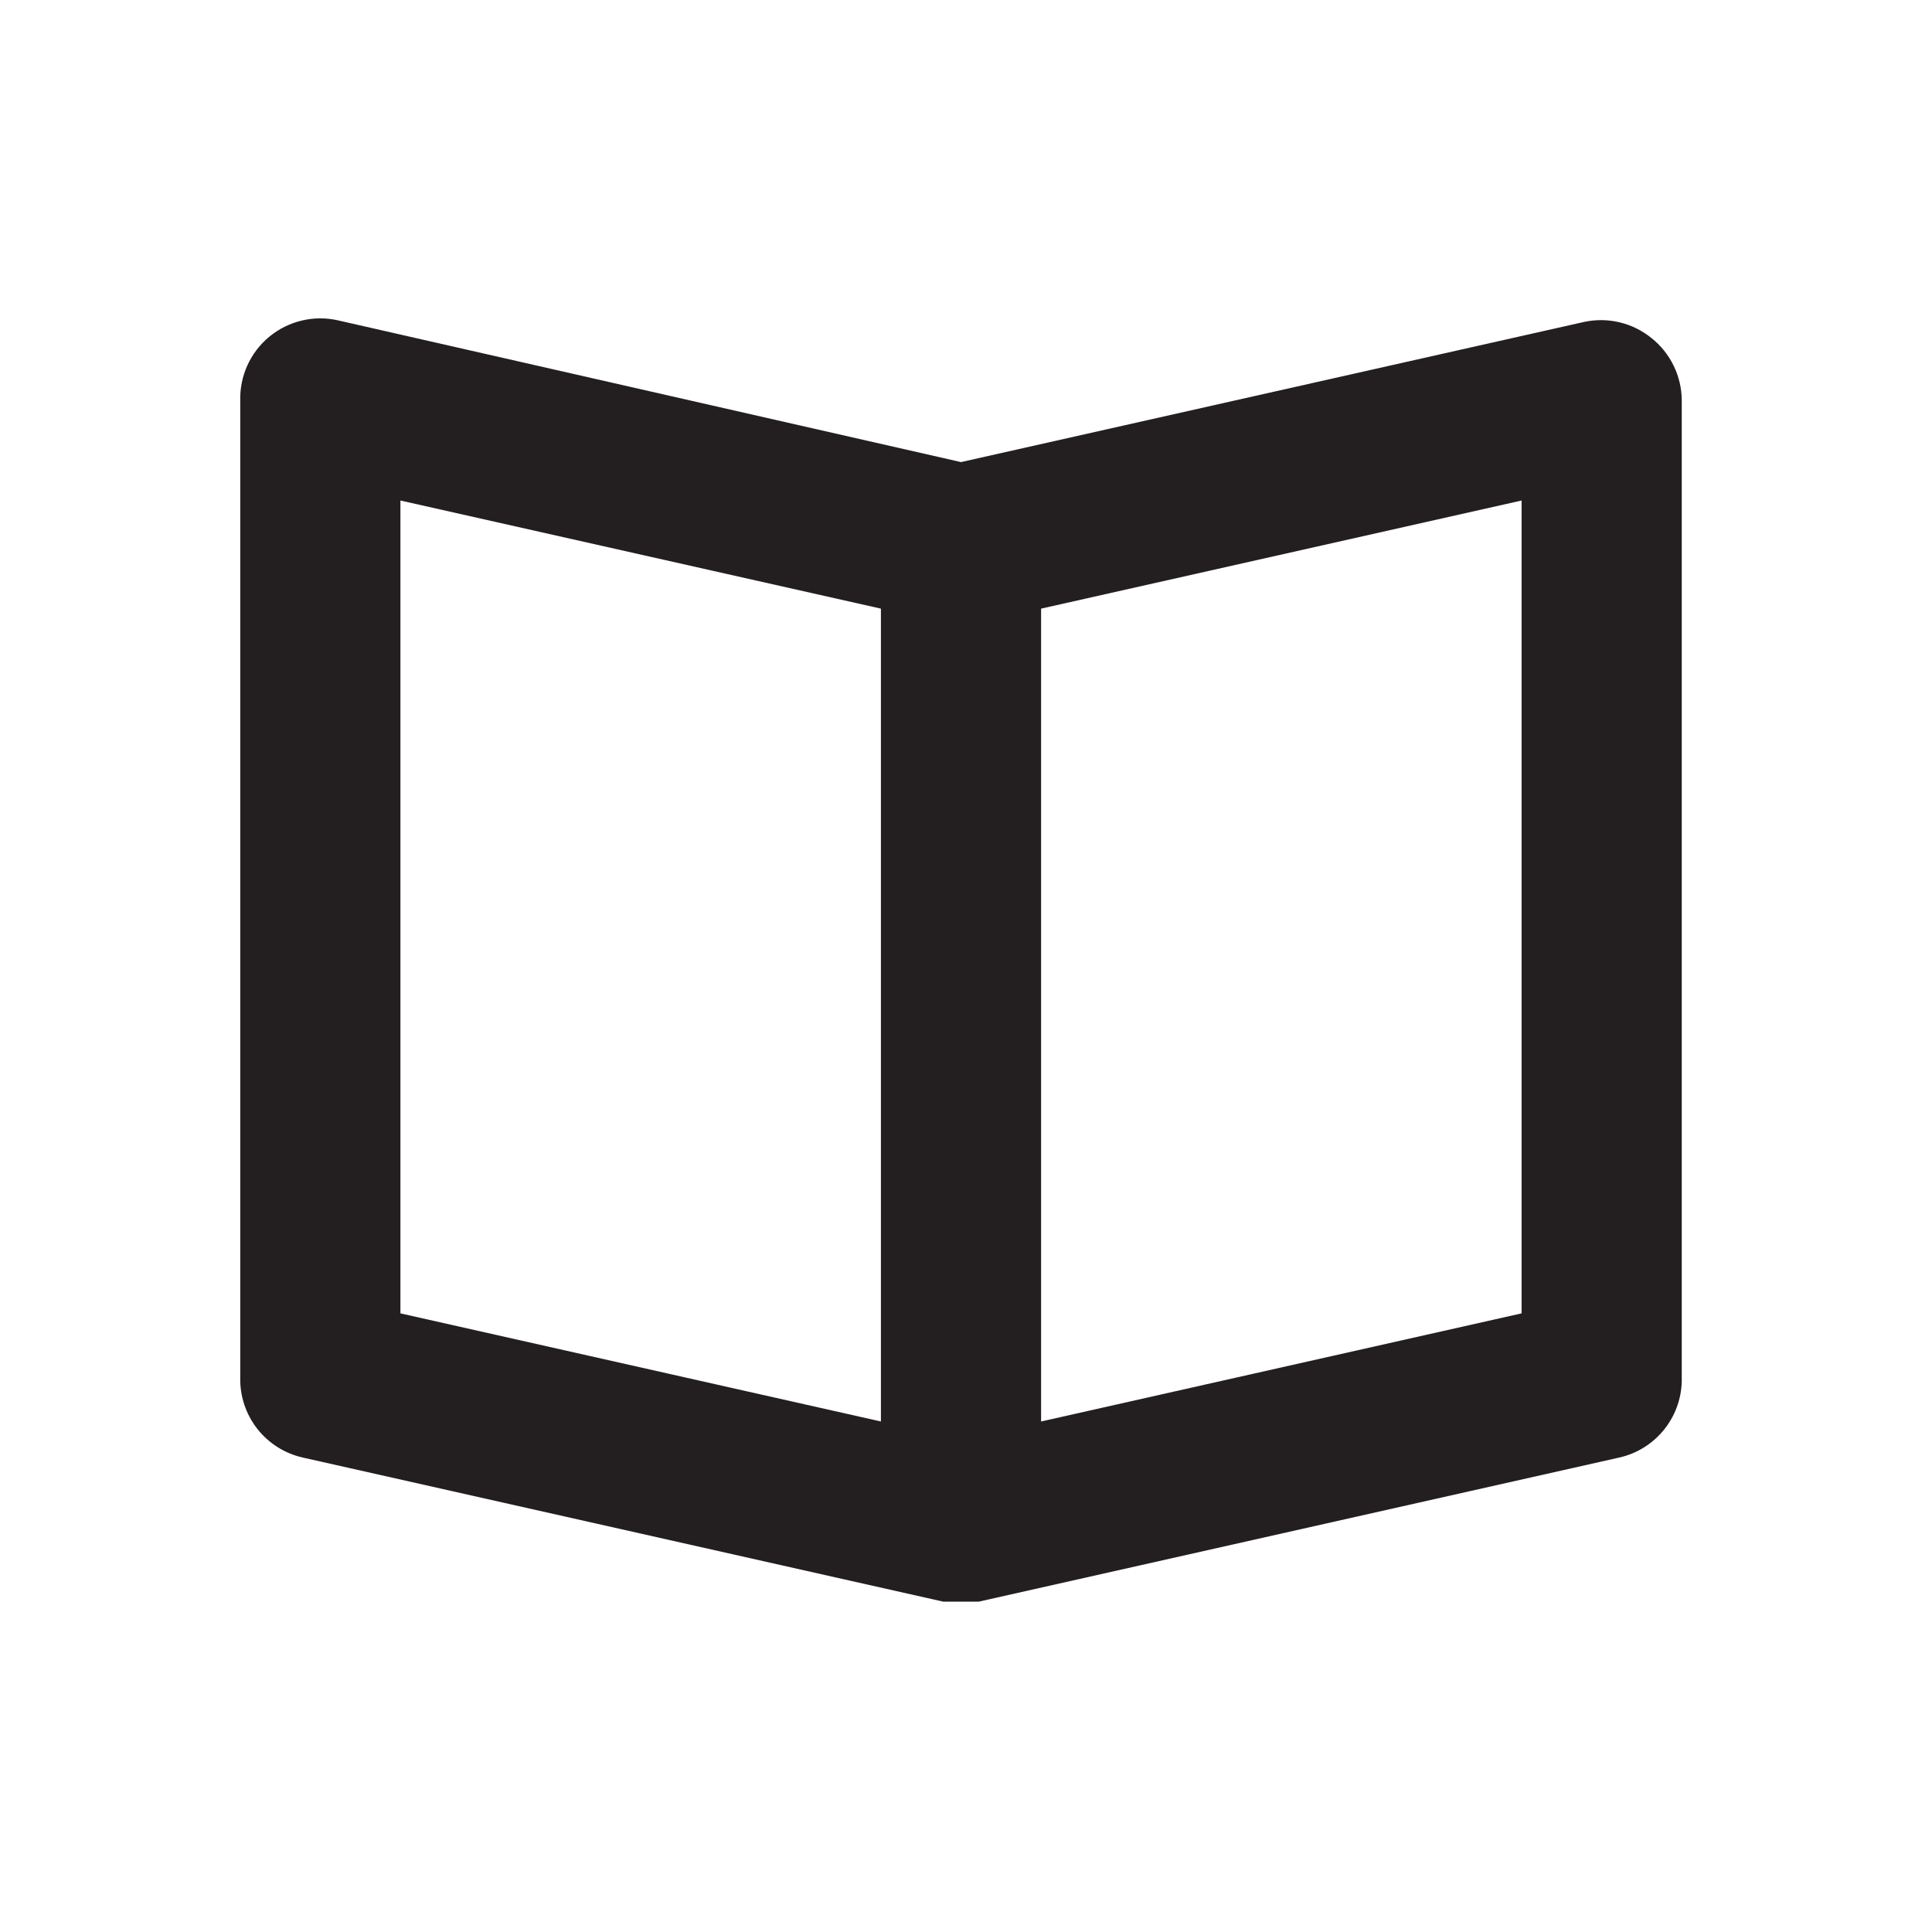 <svg width="74" height="74" viewBox="0 0 74 74" fill="none" xmlns="http://www.w3.org/2000/svg">
<path d="M63.25 12.944C62.893 12.656 62.477 12.451 62.031 12.345C61.585 12.239 61.121 12.234 60.673 12.331L36.809 17.699L12.944 12.27C12.489 12.167 12.017 12.169 11.563 12.277C11.109 12.384 10.685 12.594 10.324 12.889C9.963 13.185 9.675 13.559 9.48 13.983C9.286 14.408 9.191 14.871 9.202 15.337V52.759C9.185 53.468 9.414 54.161 9.85 54.721C10.286 55.28 10.903 55.671 11.595 55.827L36.134 61.348H36.809H37.483L62.023 55.827C62.715 55.671 63.331 55.28 63.767 54.721C64.204 54.161 64.433 53.468 64.415 52.759V15.337C64.413 14.876 64.307 14.422 64.105 14.008C63.904 13.594 63.611 13.23 63.25 12.944ZM15.337 19.171L33.741 23.312V54.446L15.337 50.305V19.171ZM58.28 50.305L39.876 54.446V23.312L58.28 19.171V50.305Z" fill="#231F20"/>
</svg>
